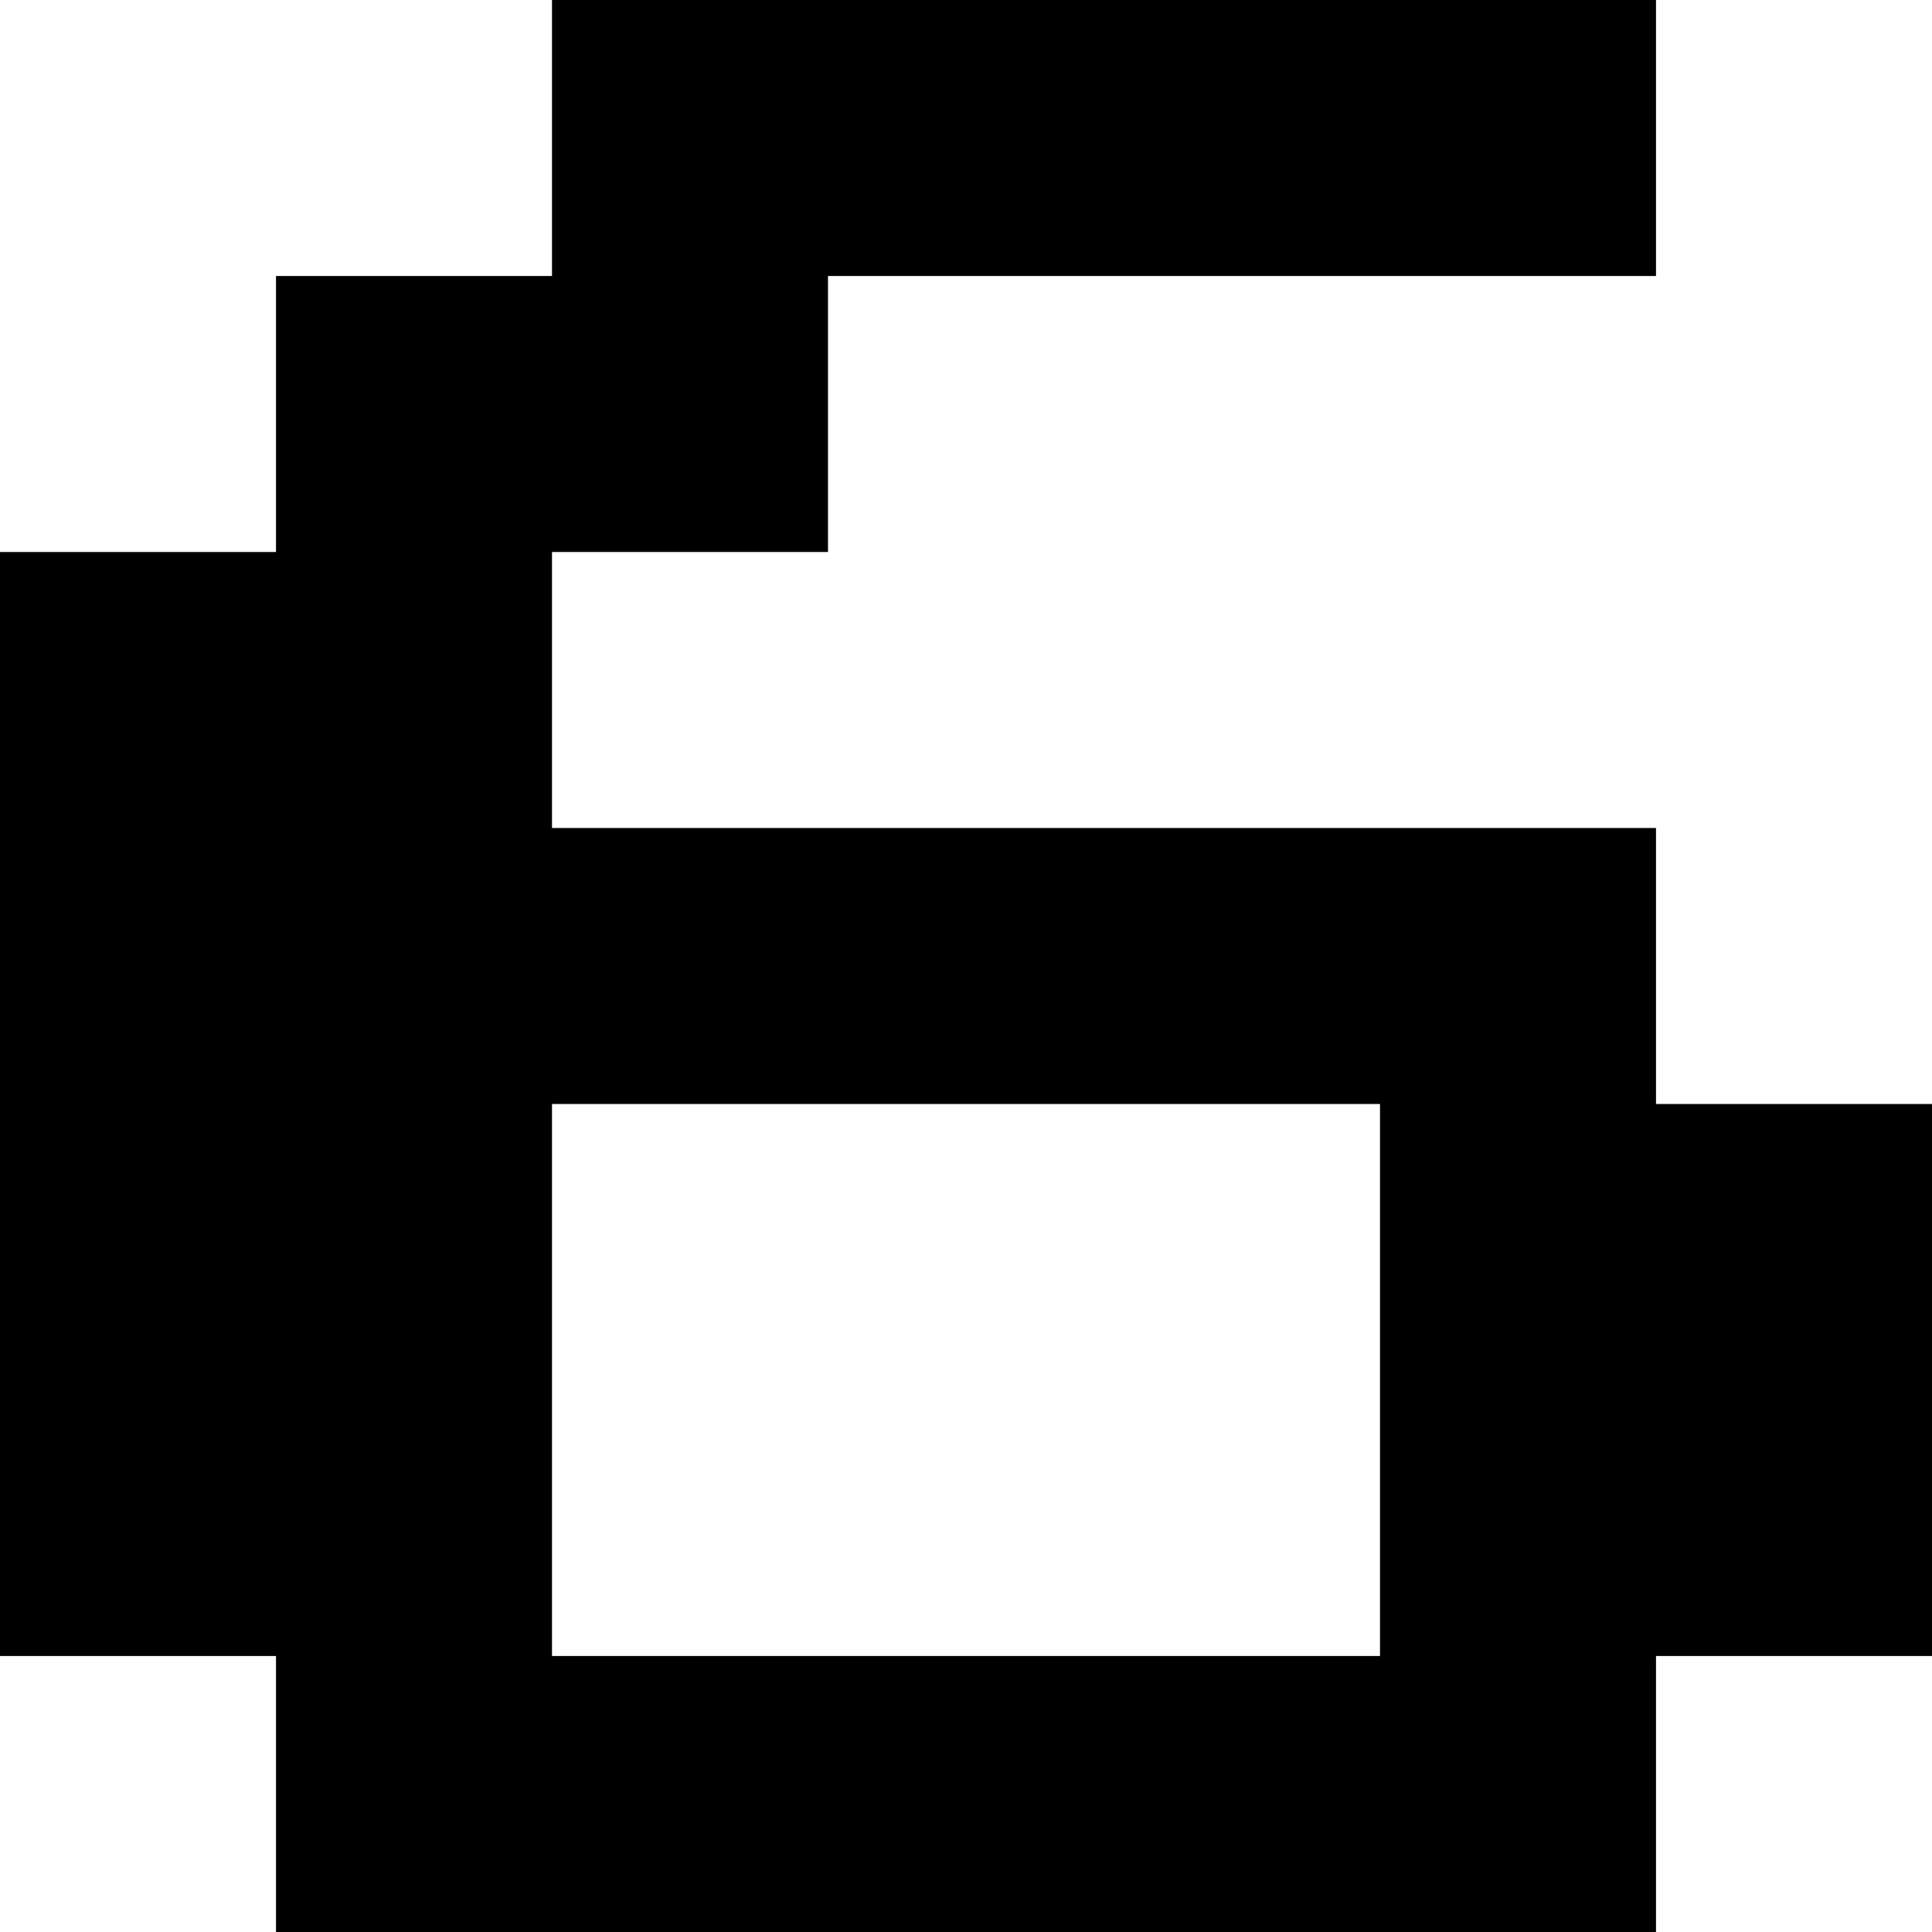 <svg xmlns="http://www.w3.org/2000/svg" viewBox="0 0 43.75 43.75" data-asc="1" width="43.75" height="43.75"><defs/><g fill="#000000"><g transform="translate(0, 0)"><path d="M6.25 43.75L6.25 37.50L0 37.50L0 12.50L6.25 12.50L6.25 6.25L12.50 6.25L12.50 0L37.50 0L37.50 6.25L18.75 6.25L18.75 12.50L12.50 12.50L12.50 18.75L37.50 18.75L37.50 25L43.75 25L43.75 37.50L37.50 37.50L37.50 43.75L6.25 43.75M12.50 37.50L31.25 37.50L31.25 25L12.50 25L12.50 37.50Z"/></g></g></svg>